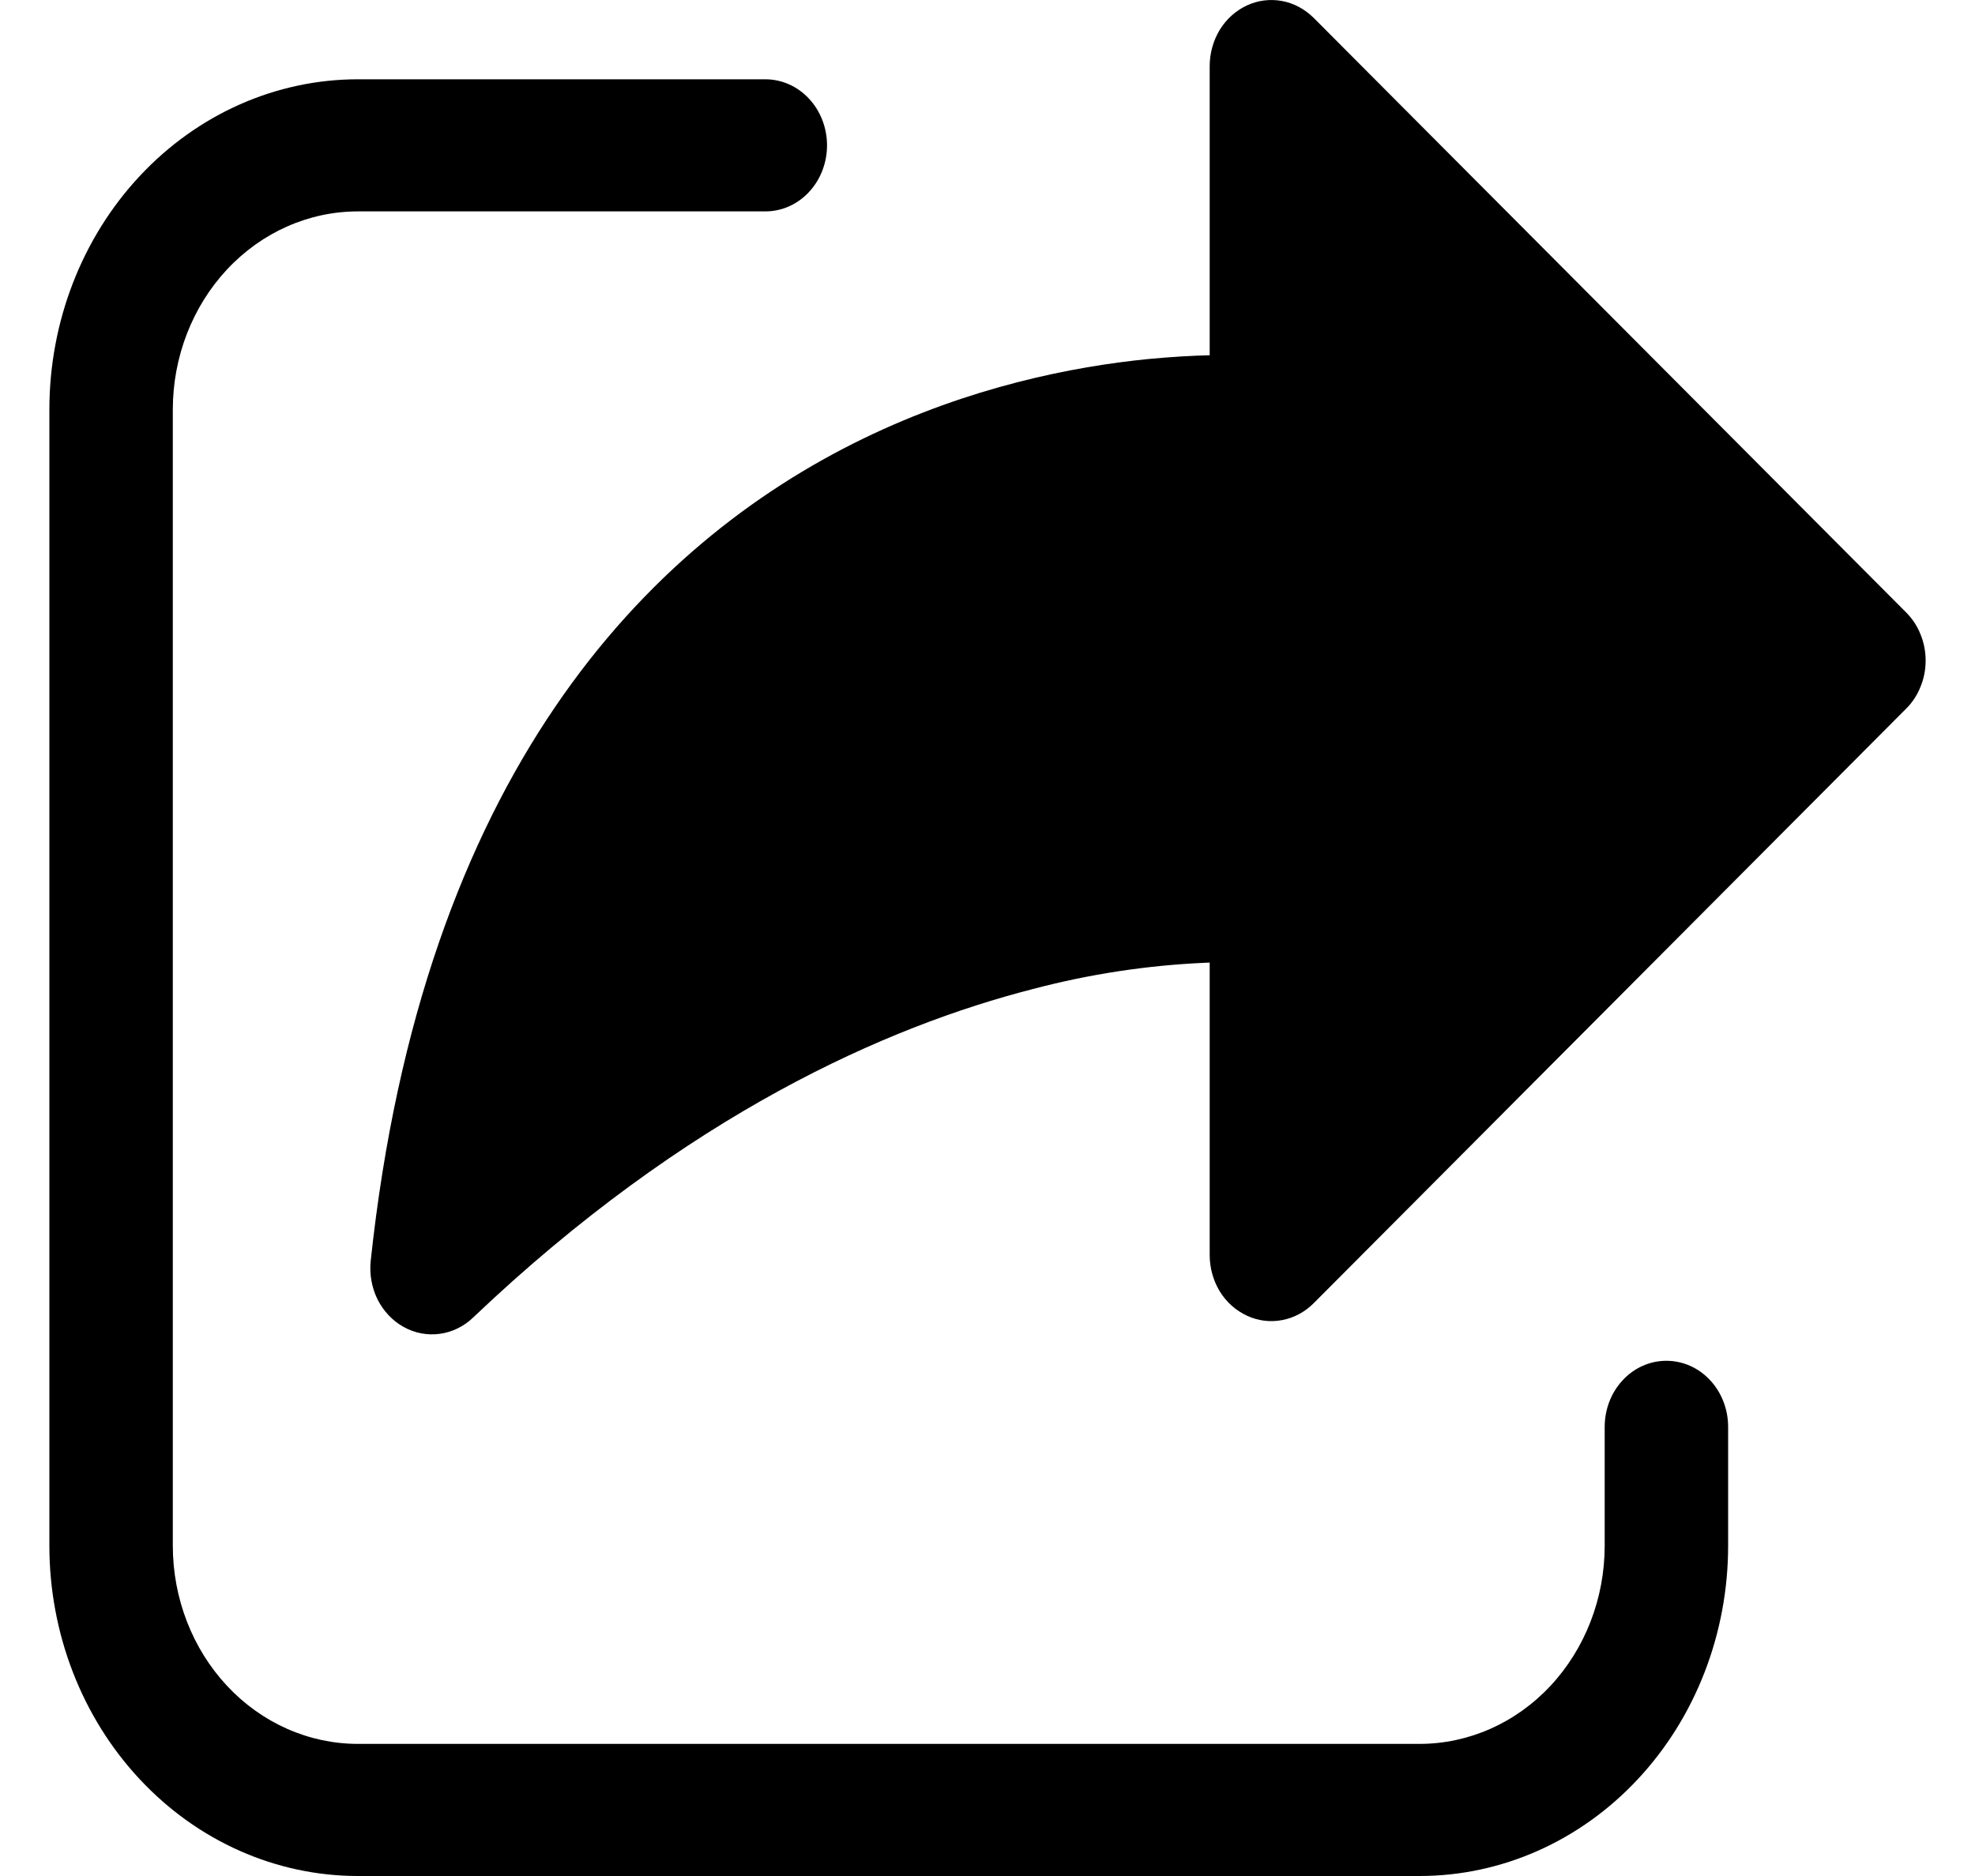 <svg width="20" height="19" viewBox="0 0 20 19" fill="none" xmlns="http://www.w3.org/2000/svg">
<path d="M13.303 0.181C13.213 0.092 13.102 0.032 12.982 0.01C12.862 -0.012 12.738 0.003 12.627 0.055C12.515 0.107 12.419 0.193 12.352 0.302C12.286 0.411 12.25 0.539 12.25 0.669V3.598C12.071 3.602 11.863 3.614 11.63 3.636C10.863 3.712 9.822 3.918 8.742 4.442C6.541 5.51 4.279 7.853 3.754 12.77C3.74 12.904 3.764 13.04 3.823 13.16C3.883 13.279 3.975 13.377 4.087 13.439C4.2 13.502 4.327 13.526 4.453 13.509C4.578 13.492 4.696 13.435 4.79 13.345C6.958 11.282 8.989 10.394 10.459 10.017C11.03 9.866 11.614 9.777 12.201 9.751L12.25 9.749V12.711C12.25 12.842 12.286 12.969 12.352 13.079C12.419 13.188 12.515 13.273 12.627 13.325C12.738 13.377 12.862 13.393 12.982 13.37C13.102 13.348 13.213 13.289 13.303 13.199L19.302 7.178C19.365 7.116 19.415 7.04 19.448 6.956C19.483 6.872 19.5 6.782 19.5 6.69C19.5 6.599 19.483 6.508 19.448 6.424C19.415 6.34 19.365 6.265 19.302 6.202L13.303 0.181Z" fill="black"/>
<path d="M0.5 4.148C0.5 3.261 0.829 2.41 1.415 1.783C2.001 1.155 2.796 0.803 3.625 0.803H7.75C7.916 0.803 8.075 0.873 8.192 0.999C8.309 1.124 8.375 1.295 8.375 1.472C8.375 1.649 8.309 1.82 8.192 1.945C8.075 2.071 7.916 2.141 7.75 2.141H3.625C3.128 2.141 2.651 2.352 2.299 2.729C1.948 3.105 1.75 3.616 1.75 4.148V15.655C1.75 16.187 1.948 16.698 2.299 17.074C2.651 17.451 3.128 17.662 3.625 17.662H14.375C14.872 17.662 15.349 17.451 15.701 17.074C16.052 16.698 16.25 16.187 16.25 15.655V14.451C16.25 14.273 16.316 14.103 16.433 13.978C16.55 13.852 16.709 13.782 16.875 13.782C17.041 13.782 17.2 13.852 17.317 13.978C17.434 14.103 17.5 14.273 17.5 14.451V15.655C17.5 16.542 17.171 17.393 16.585 18.02C15.999 18.648 15.204 19 14.375 19H3.625C2.796 19 2.001 18.648 1.415 18.02C0.829 17.393 0.5 16.542 0.5 15.655V4.148Z" fill="black"/>
</svg>
